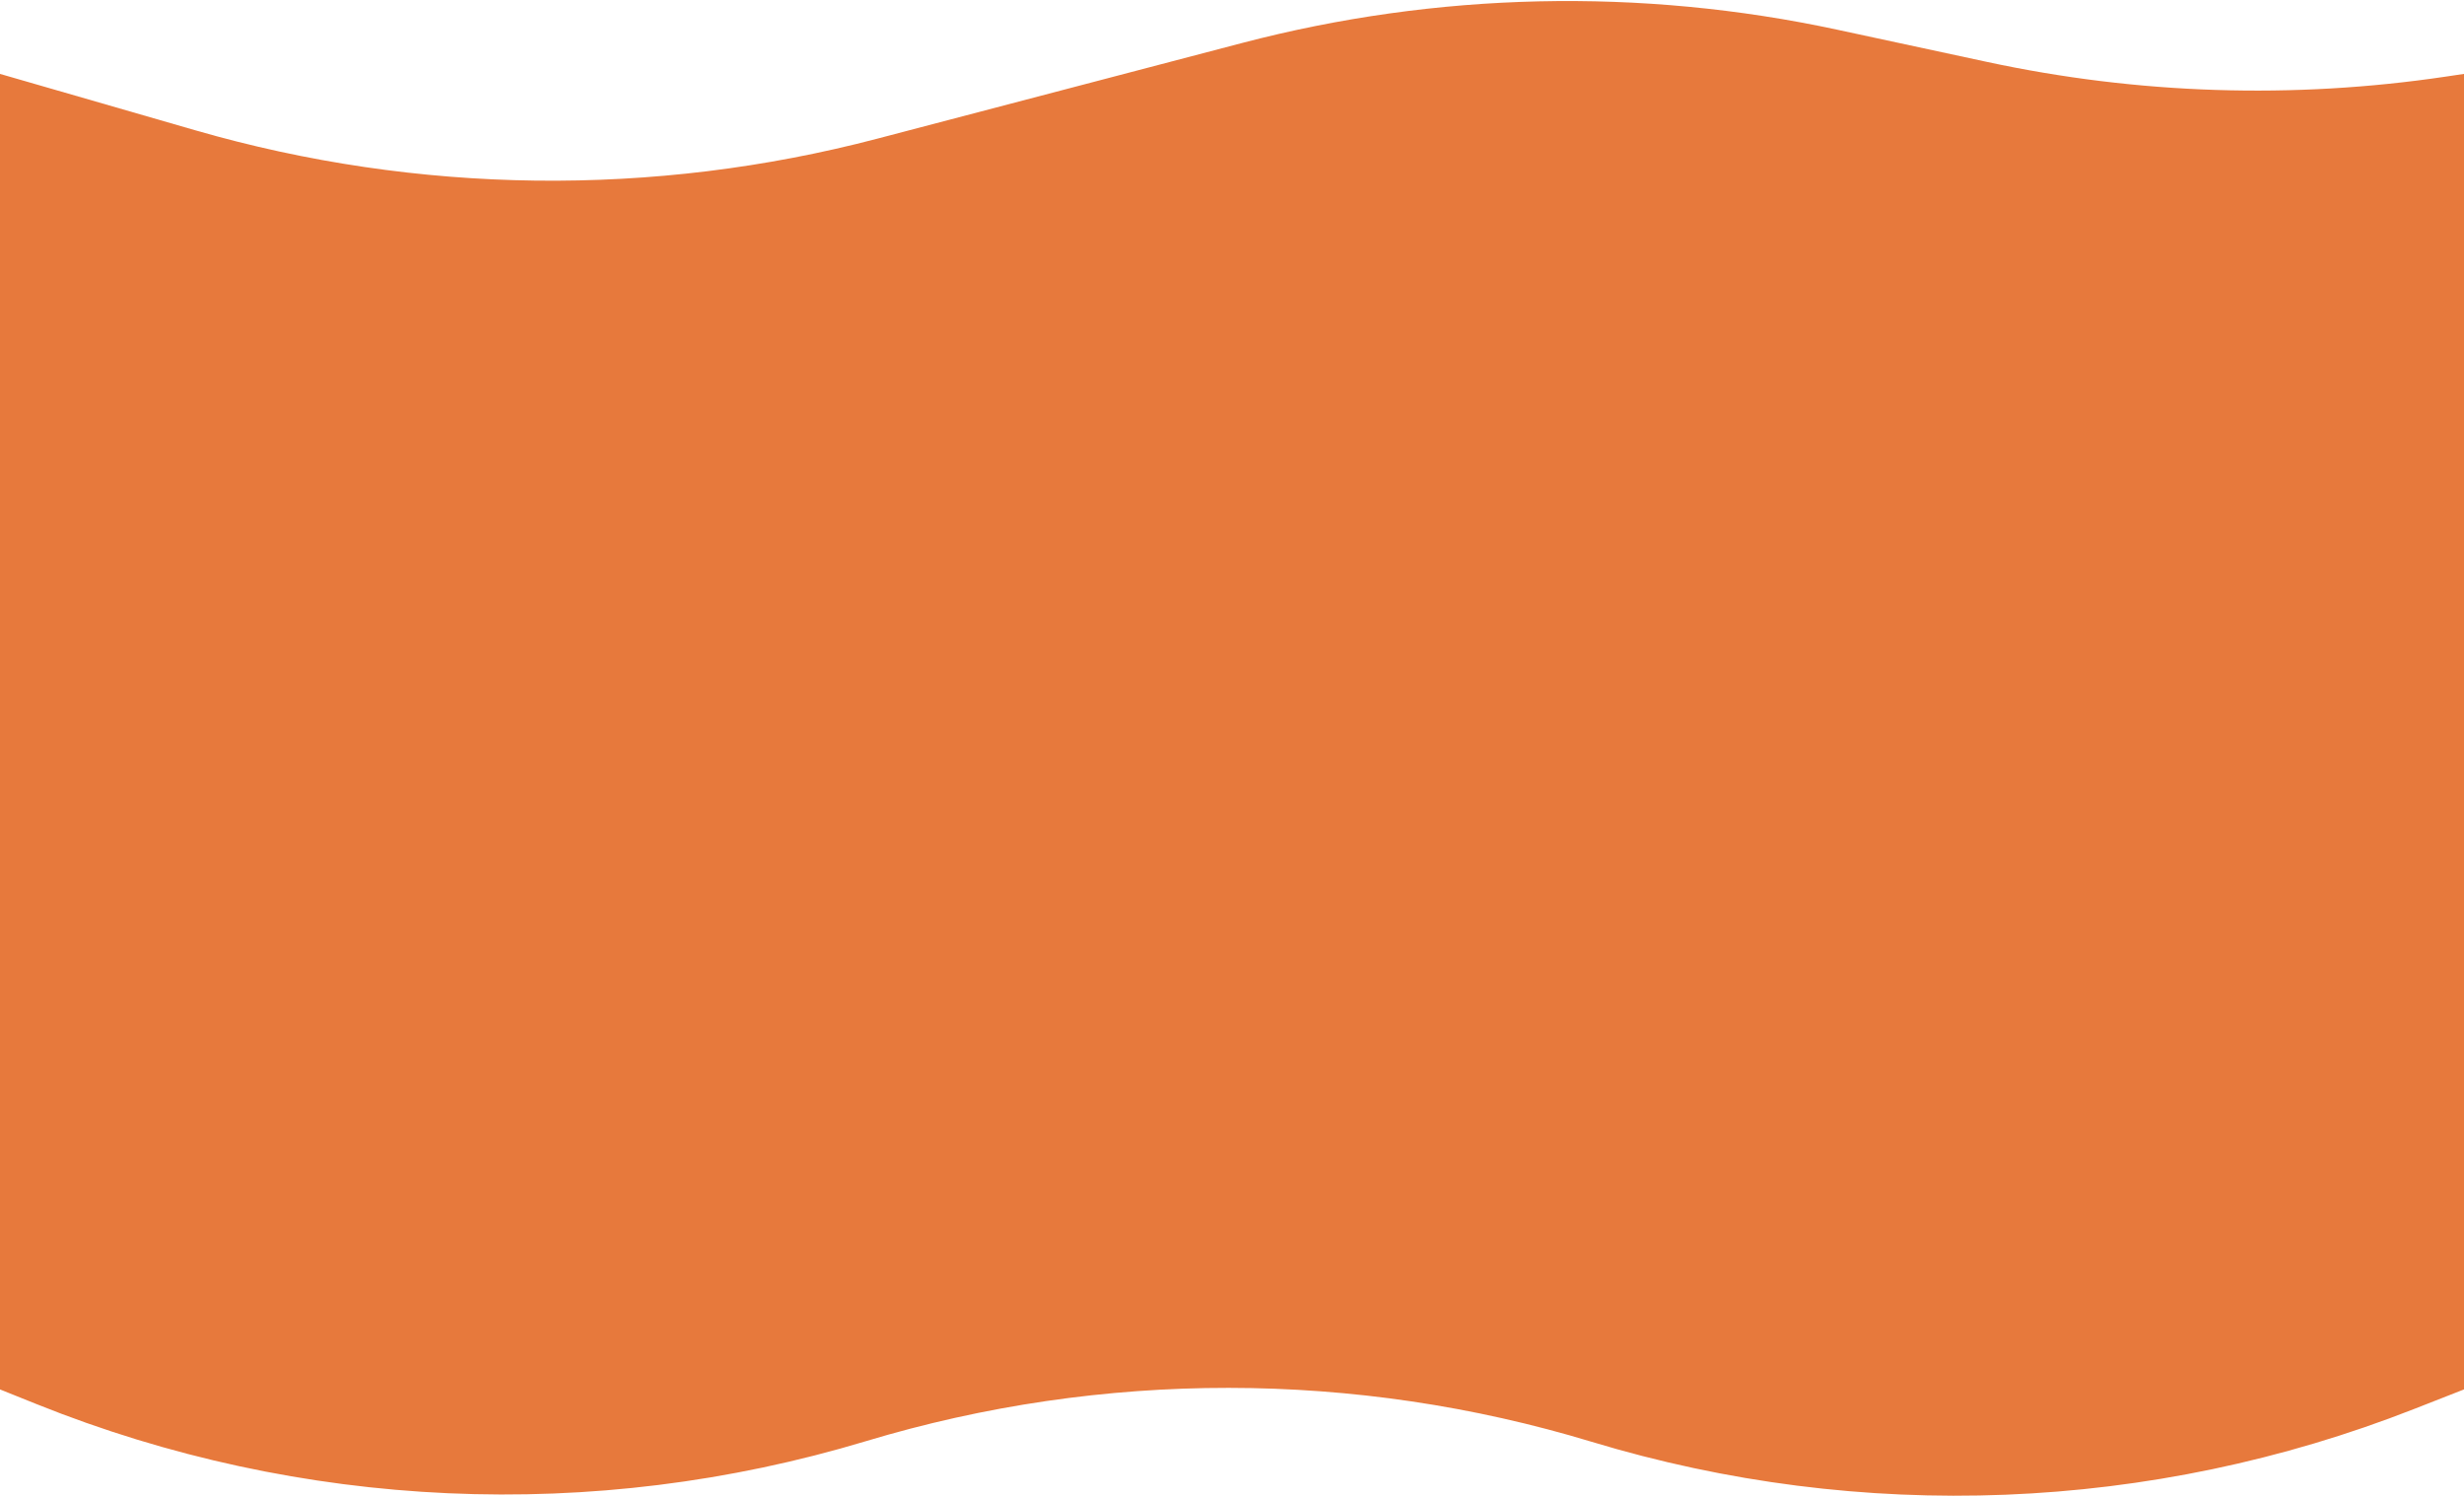 <svg width="1920" height="1166" viewBox="0 0 1920 1166" fill="none" xmlns="http://www.w3.org/2000/svg">
<path d="M0 57.589L152.323 101.573C325.548 151.593 509.074 153.848 683.475 108.099L967.723 33.536C1119.45 -6.263 1278.4 -9.813 1431.75 23.173L1548.28 48.239C1665.8 73.517 1786.91 77.401 1905.81 59.702L1920 57.589V1082.77L1880.88 1098.11C1676.28 1178.36 1450.53 1187.31 1240.19 1123.57V1123.57C1055.89 1067.72 859.13 1067.54 674.741 1123.1V1123.1C462.26 1187.12 234.317 1176.92 28.403 1094.18L0 1082.77V57.589Z" fill="#E7793C"/>
</svg>
